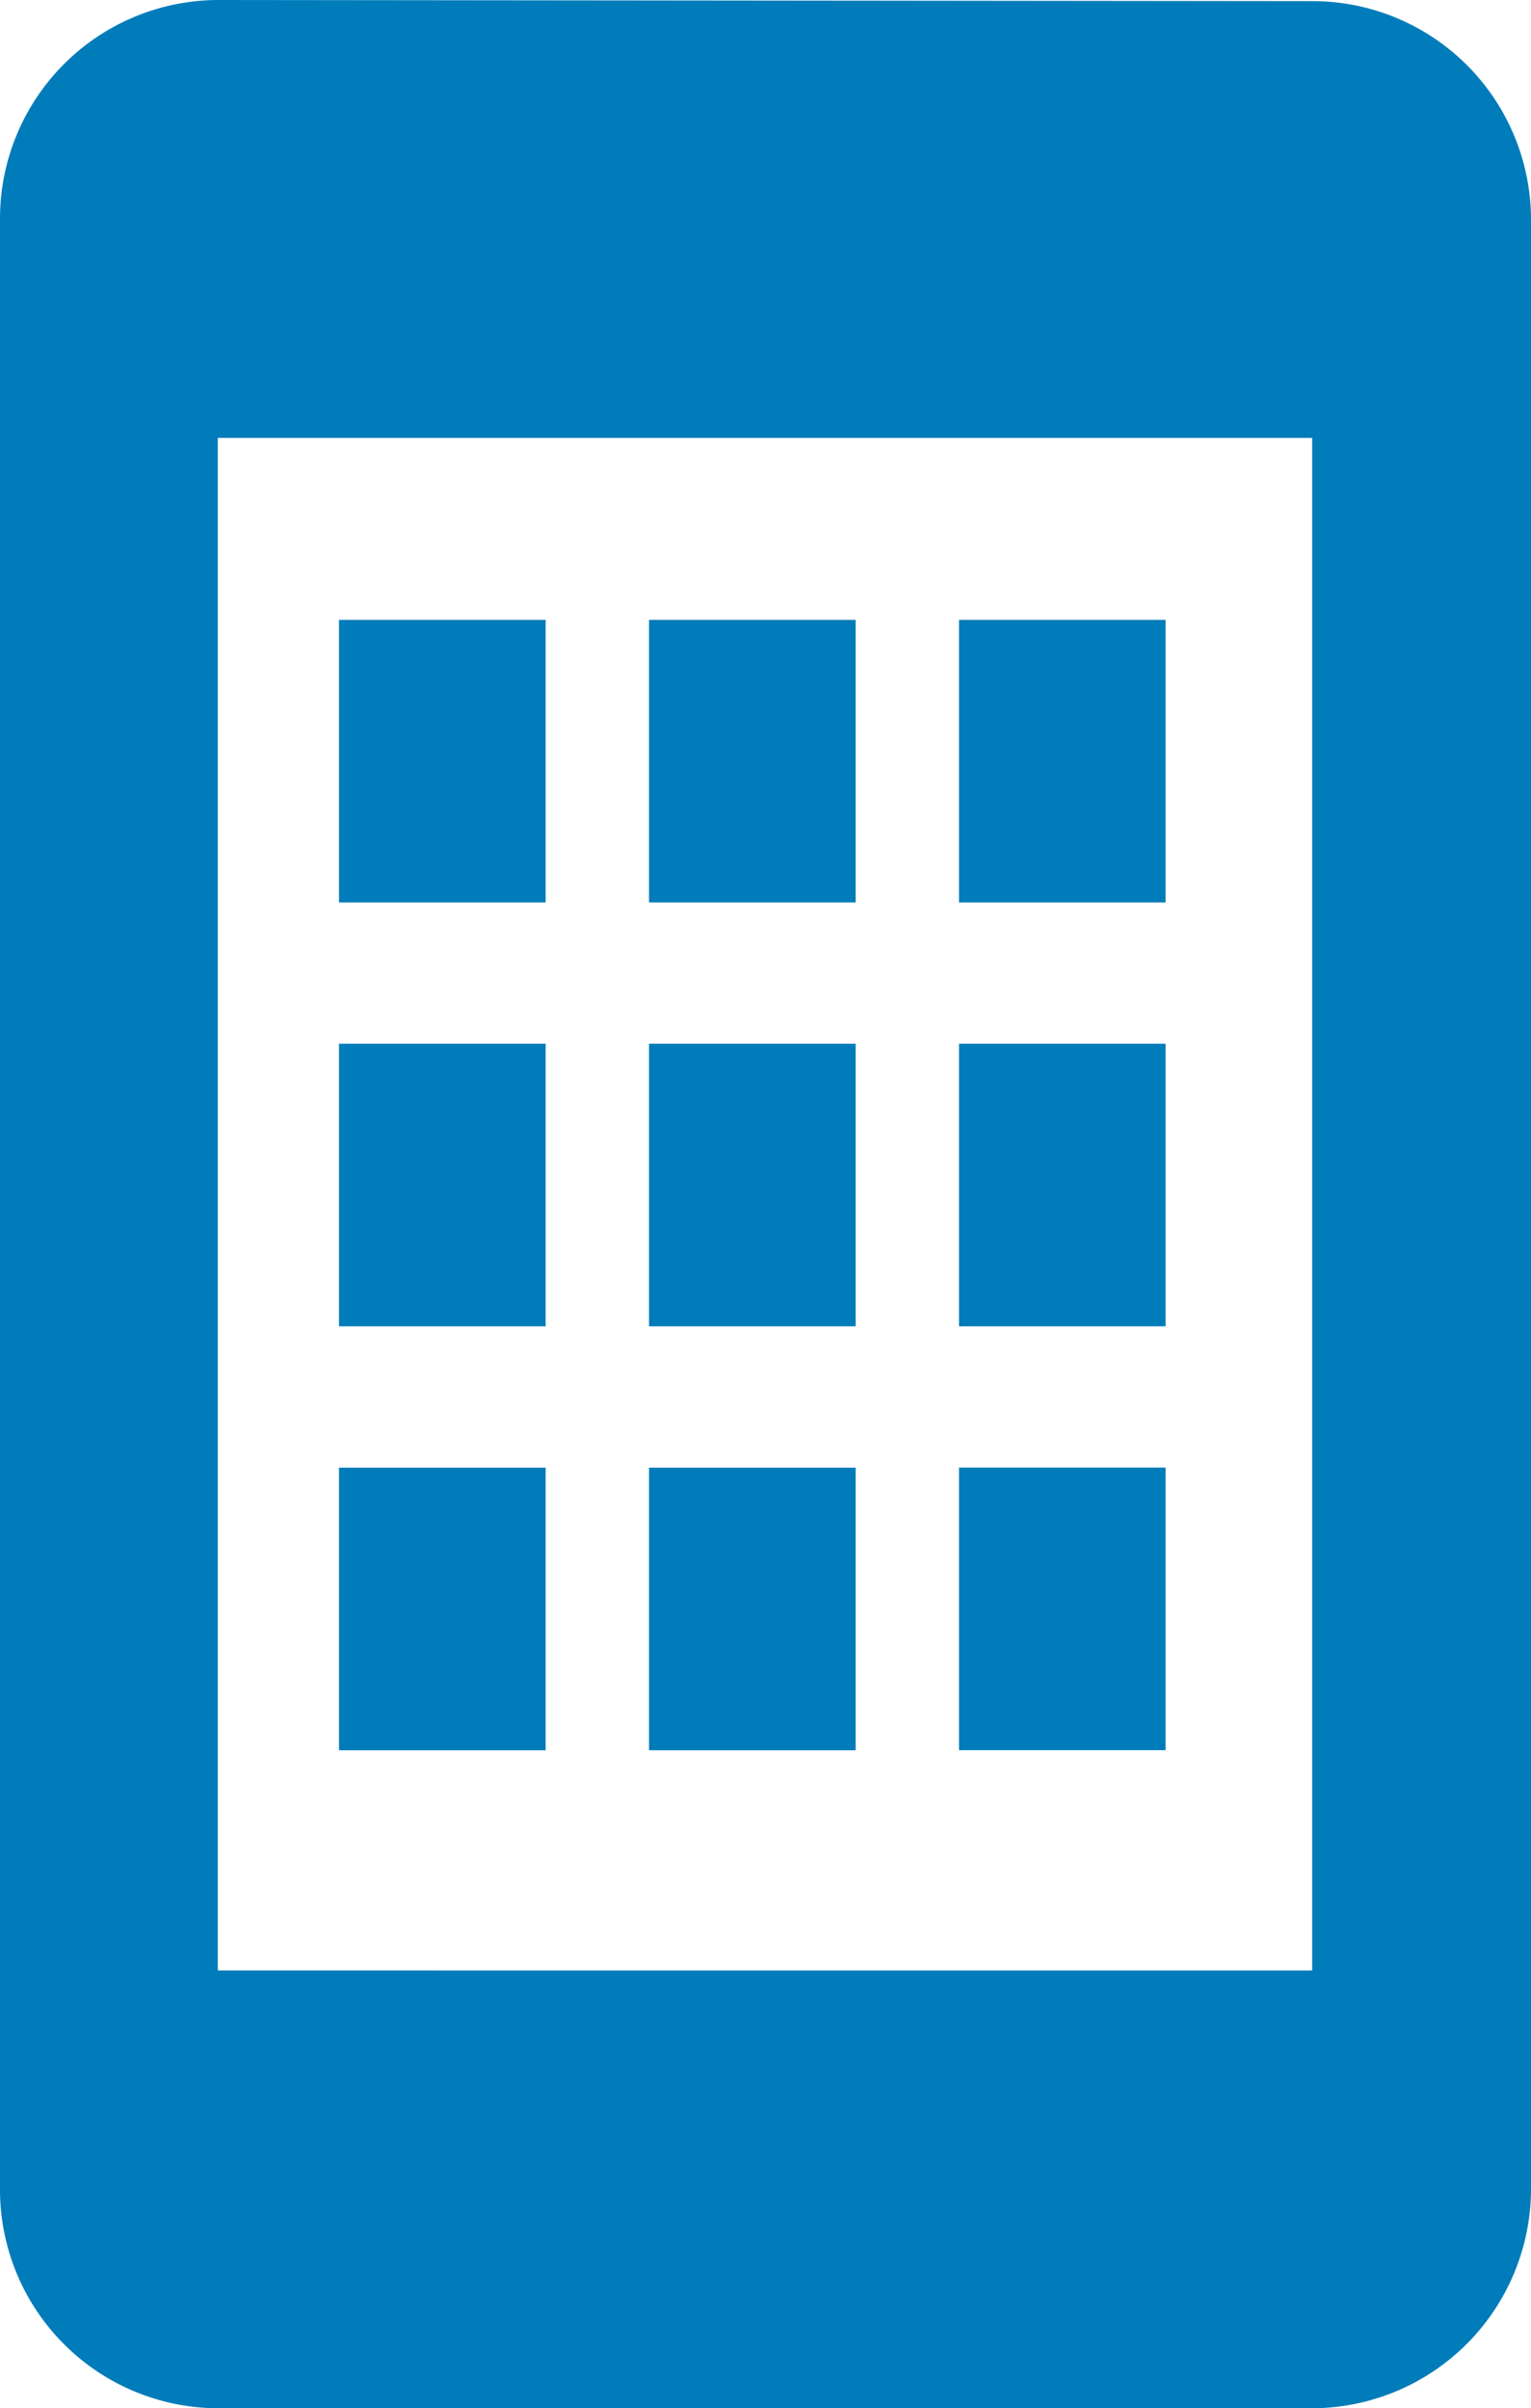 <svg xmlns="http://www.w3.org/2000/svg" width="19.077" height="30" viewBox="0 0 19.077 30"><defs><style>.a{fill:#007cba;}</style></defs><g transform="translate(-171.014 -78)"><path class="a" d="M23.865,1.514,10.229,1.5A2.724,2.724,0,0,0,7.515,4.227V28.773A2.724,2.724,0,0,0,10.229,31.5H23.865a2.735,2.735,0,0,0,2.727-2.727V4.227A2.724,2.724,0,0,0,23.865,1.514Zm0,24.532H10.229V6.955H23.865Z" transform="translate(163.499 76.5)"/><path class="a" d="M6,9.52H8.575V6H6ZM9.863,20.081h2.575v-3.52H9.863ZM6,20.081H8.575v-3.52H6ZM6,14.8H8.575V11.28H6Zm3.863,0h2.575V11.28H9.863ZM13.726,6V9.52H16.3V6ZM9.863,9.52h2.575V6H9.863Zm3.863,5.28H16.3V11.28H13.726Zm0,5.28H16.3v-3.52H13.726Z" transform="translate(169.238 79.722)"/></g></svg>